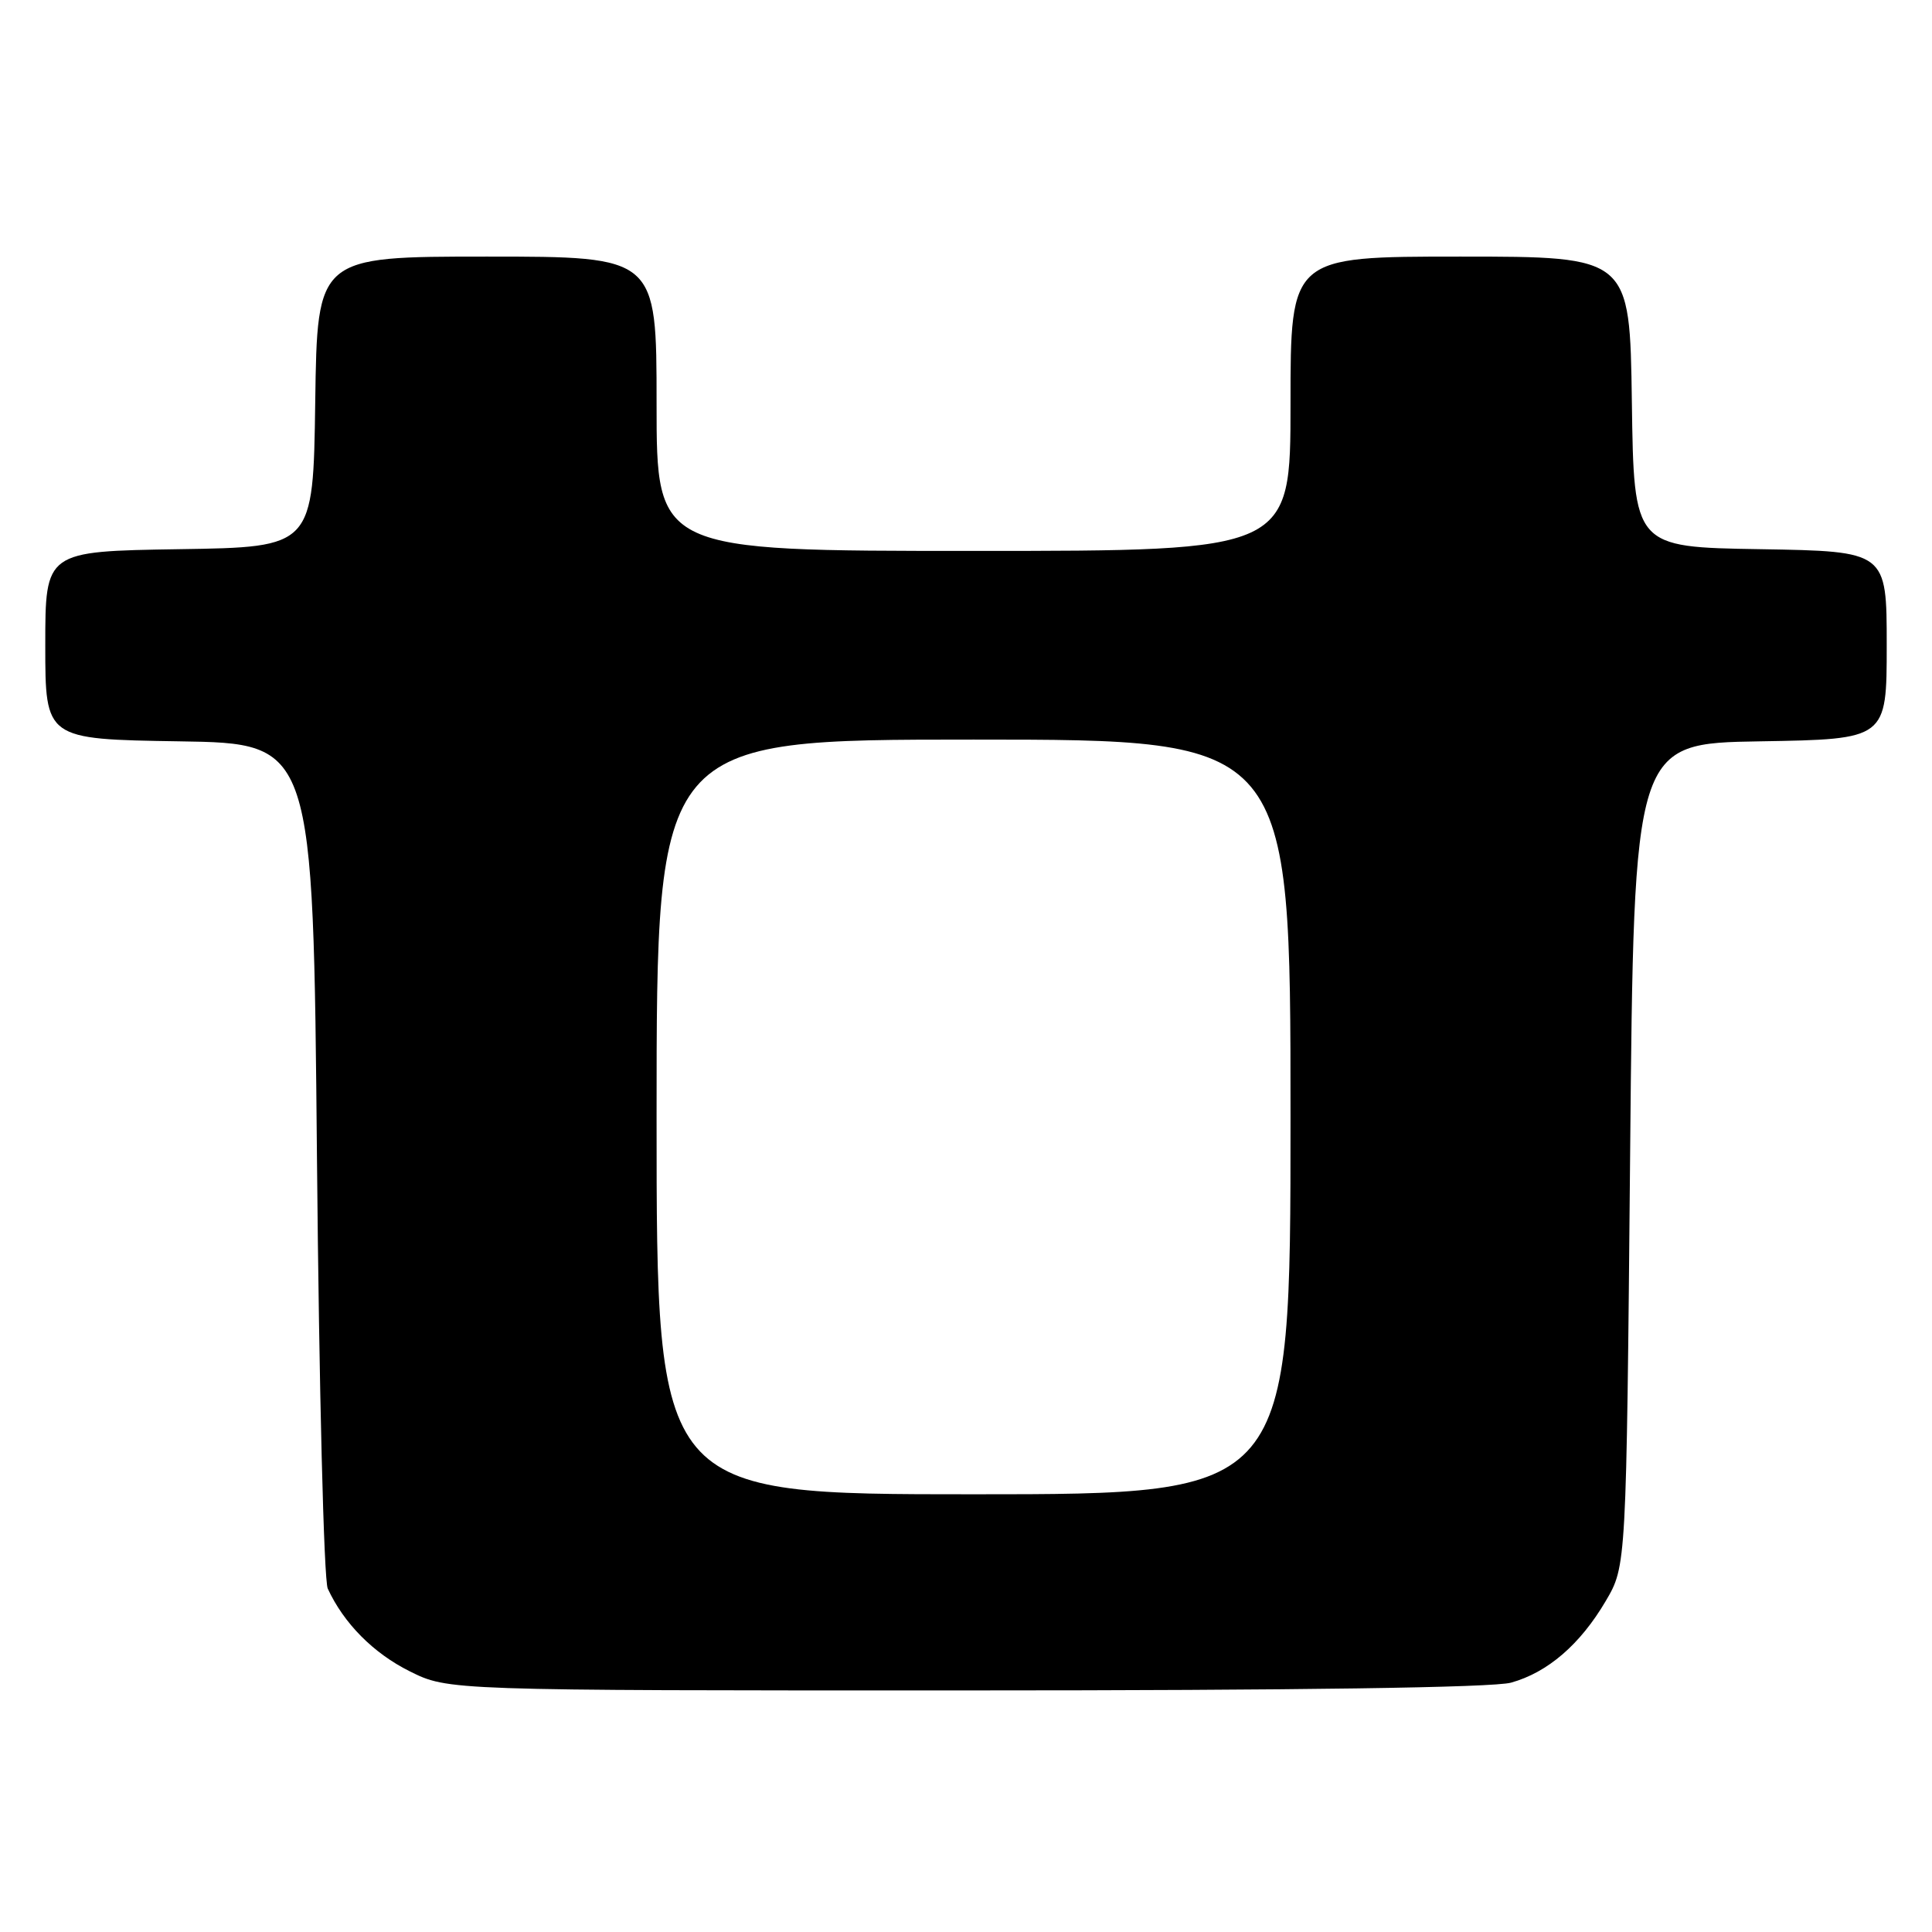 <?xml version="1.0" encoding="UTF-8" standalone="no"?>
<!DOCTYPE svg PUBLIC "-//W3C//DTD SVG 1.1//EN" "http://www.w3.org/Graphics/SVG/1.1/DTD/svg11.dtd" >
<svg xmlns="http://www.w3.org/2000/svg" xmlns:xlink="http://www.w3.org/1999/xlink" version="1.1" viewBox="0 0 256 256">
 <g >
 <path fill="currentColor"
d=" M 200.22 222.96 C 205.08 221.61 209.39 217.89 212.77 212.14 C 215.50 207.50 215.50 207.50 216.00 153.00 C 216.50 98.50 216.50 98.50 233.25 98.23 C 250.00 97.95 250.00 97.95 250.00 85.50 C 250.00 73.05 250.00 73.05 233.25 72.77 C 216.50 72.50 216.50 72.50 216.23 53.25 C 215.96 34.00 215.96 34.00 193.48 34.00 C 171.00 34.00 171.00 34.00 171.00 53.50 C 171.00 73.00 171.00 73.00 129.00 73.00 C 87.00 73.00 87.00 73.00 87.00 53.50 C 87.00 34.00 87.00 34.00 64.52 34.00 C 42.04 34.00 42.04 34.00 41.77 53.25 C 41.50 72.50 41.50 72.50 23.75 72.77 C 6.00 73.05 6.00 73.05 6.00 85.50 C 6.00 97.95 6.00 97.95 23.75 98.23 C 41.50 98.50 41.50 98.50 42.00 153.50 C 42.28 183.95 42.91 209.39 43.43 210.50 C 45.56 215.11 49.48 219.06 54.28 221.45 C 59.39 224.00 59.39 224.00 127.95 223.99 C 172.02 223.99 197.83 223.62 200.22 222.96 Z  M 87.00 148.00 C 87.00 98.00 87.00 98.00 129.00 98.00 C 171.00 98.00 171.00 98.00 171.00 148.00 C 171.00 198.00 171.00 198.00 129.00 198.00 C 87.00 198.00 87.00 198.00 87.00 148.00 Z "/>
</g>
</svg>